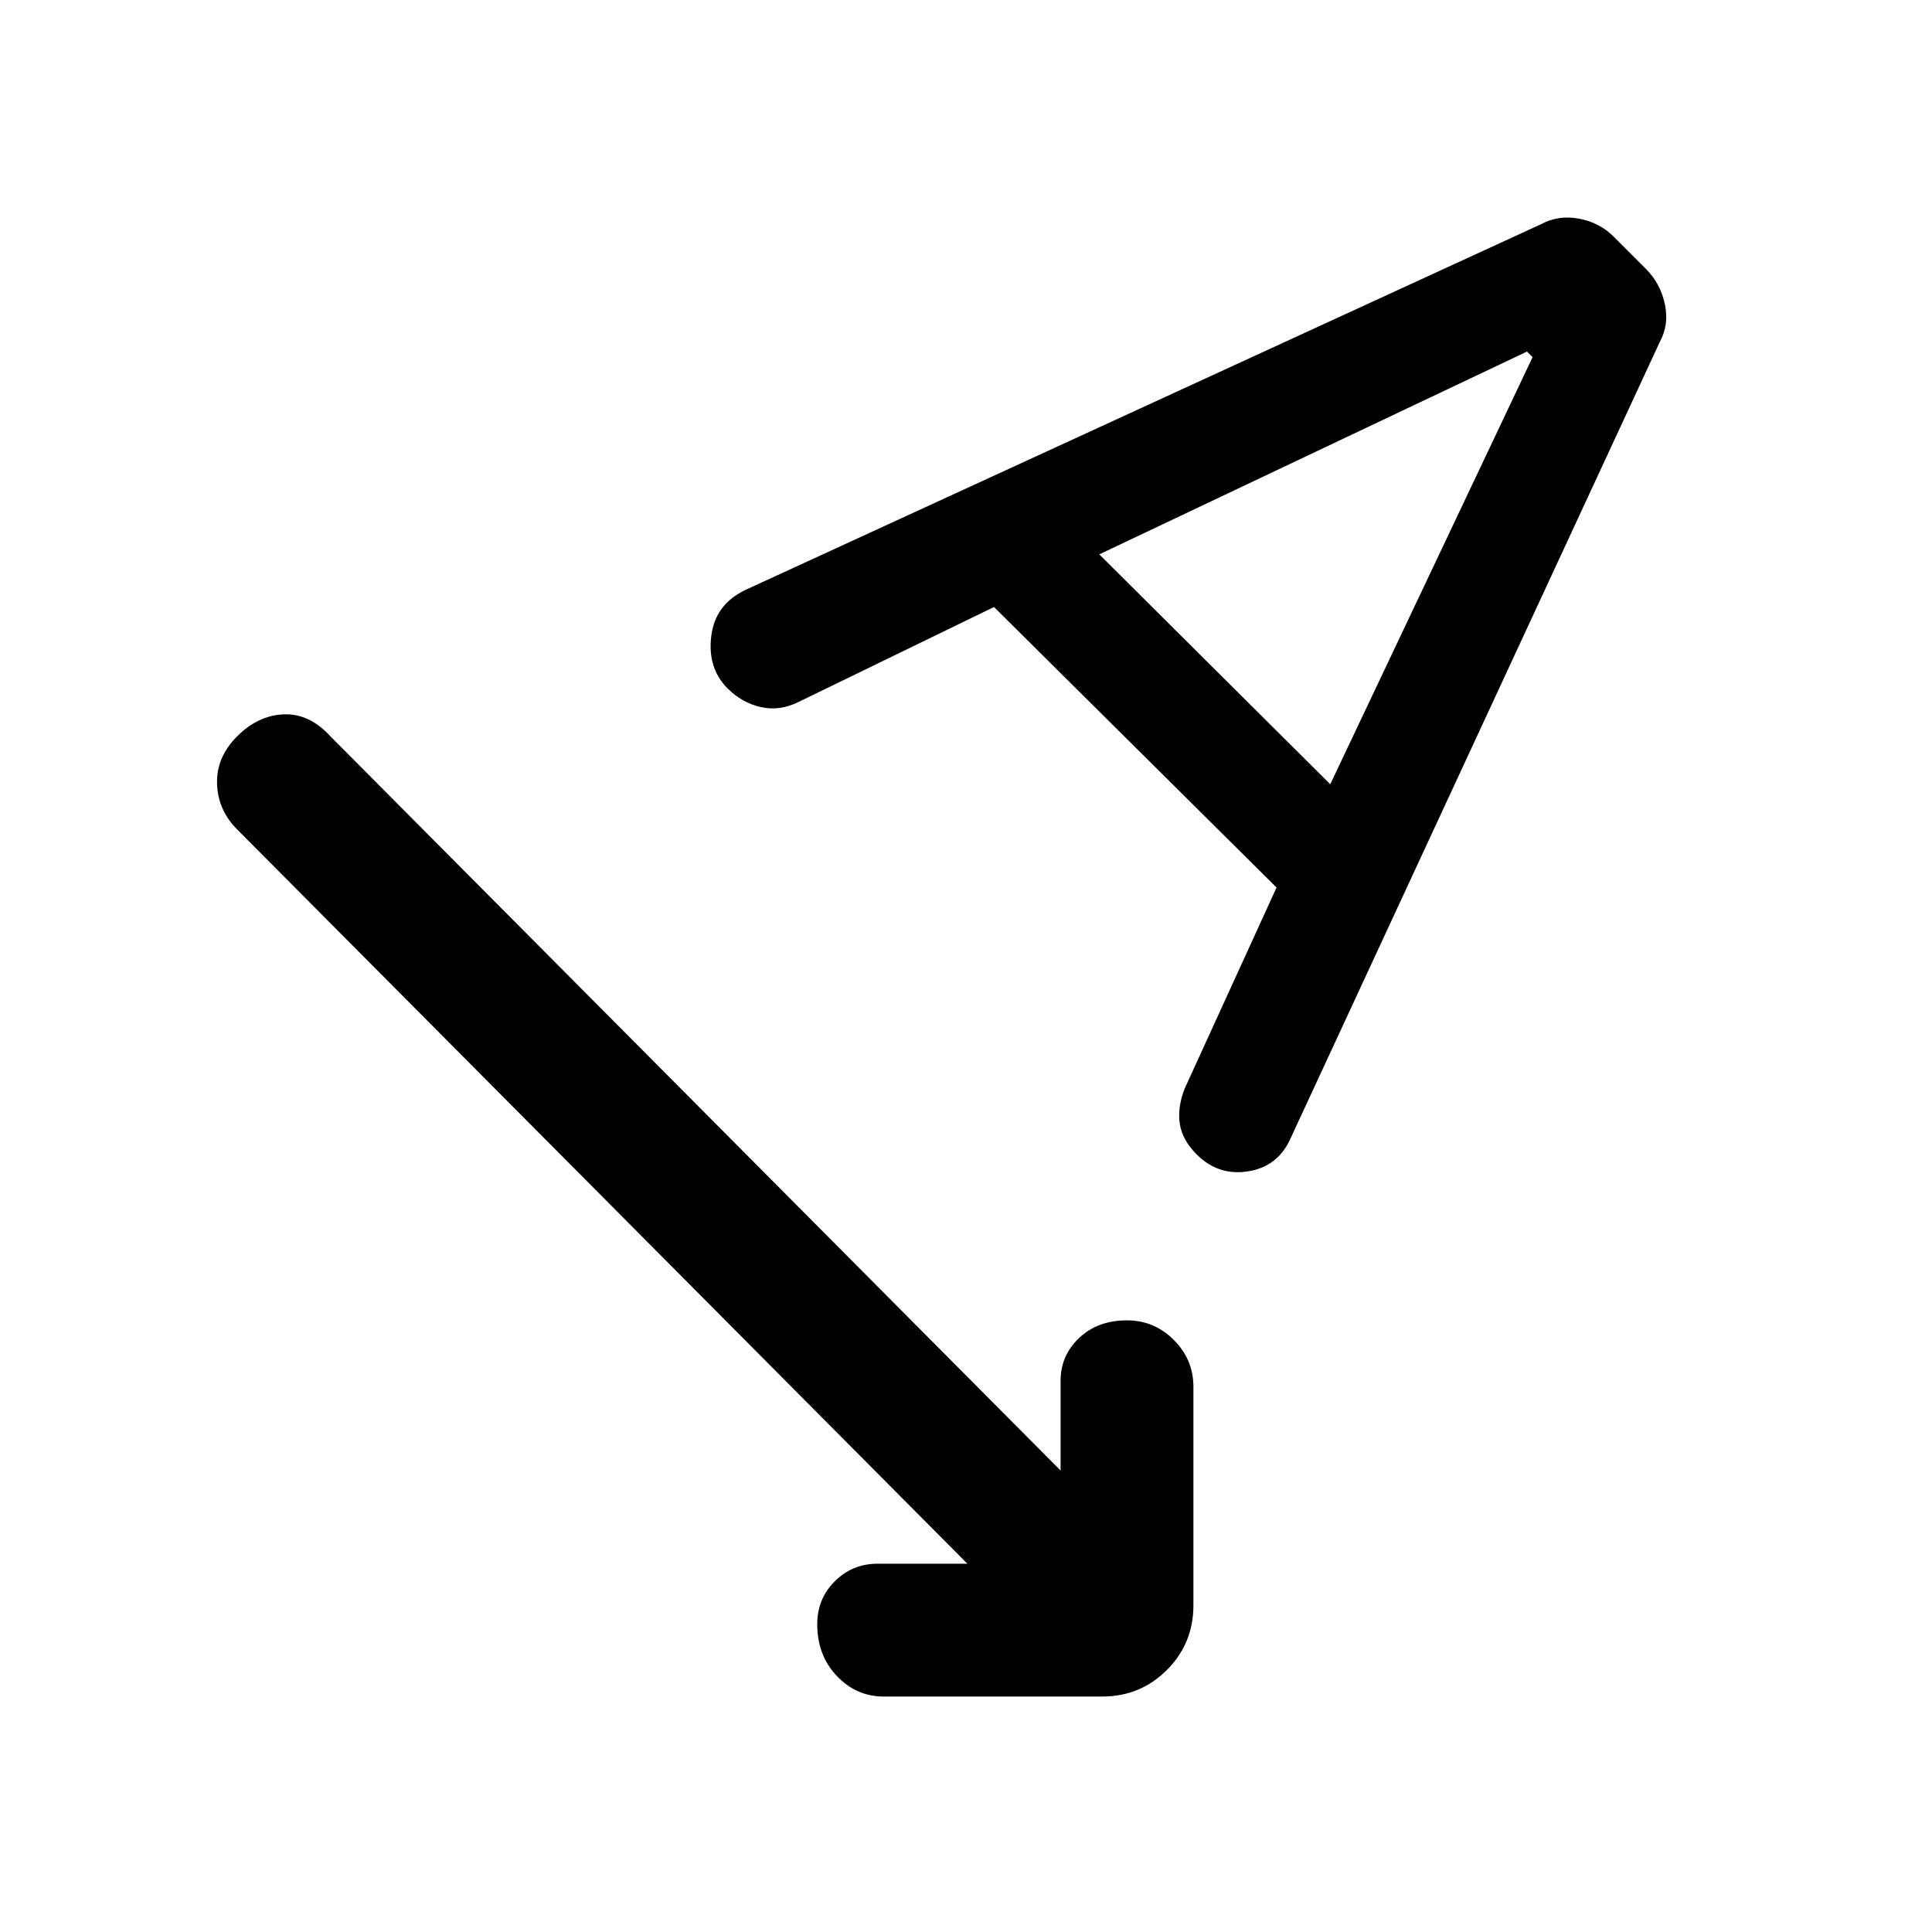 <svg xmlns="http://www.w3.org/2000/svg" height="24" viewBox="0 -960 960 960" width="24"><path d="M480.69-183 117.85-547.85q-9.62-9.61-10-22.77-.39-13.15 10-23.53 10.38-10.39 23.15-10.89 12.77-.5 23.15 10.89L527-229.31v-44.61q0-12.54 9.23-21.27t23.77-8.73q13.54 0 23.27 9.73t9.73 23.27v108.61q0 18.93-13.19 32.12Q566.62-117 547.69-117H439.08q-13.54 0-23.27-10.23T406.08-153q0-12.54 8.73-21.27t21.27-8.73h44.61Zm13.23-475.38-97.07 47.15q-9.39 4.69-18.77 2.58-9.39-2.12-16.54-9.27-10.08-10.08-8.12-26 1.96-15.93 17.27-23.08l394.93-181.54q8.61-4.69 18.84-2.84 10.23 1.84 17.39 9l16 16q7.15 7.15 9.38 17.38 2.23 10.23-2.46 18.85L641.46-394.77q-6.15 14.31-21.08 16.77-14.92 2.46-25.76-8.38-7.16-7.16-8.39-15.27-1.23-8.12 2.46-17.5L634.31-519 493.92-658.38Zm52.31-26.16L661-570.31l100.54-212.23-2.77-2.77-212.54 100.77Z"/></svg>